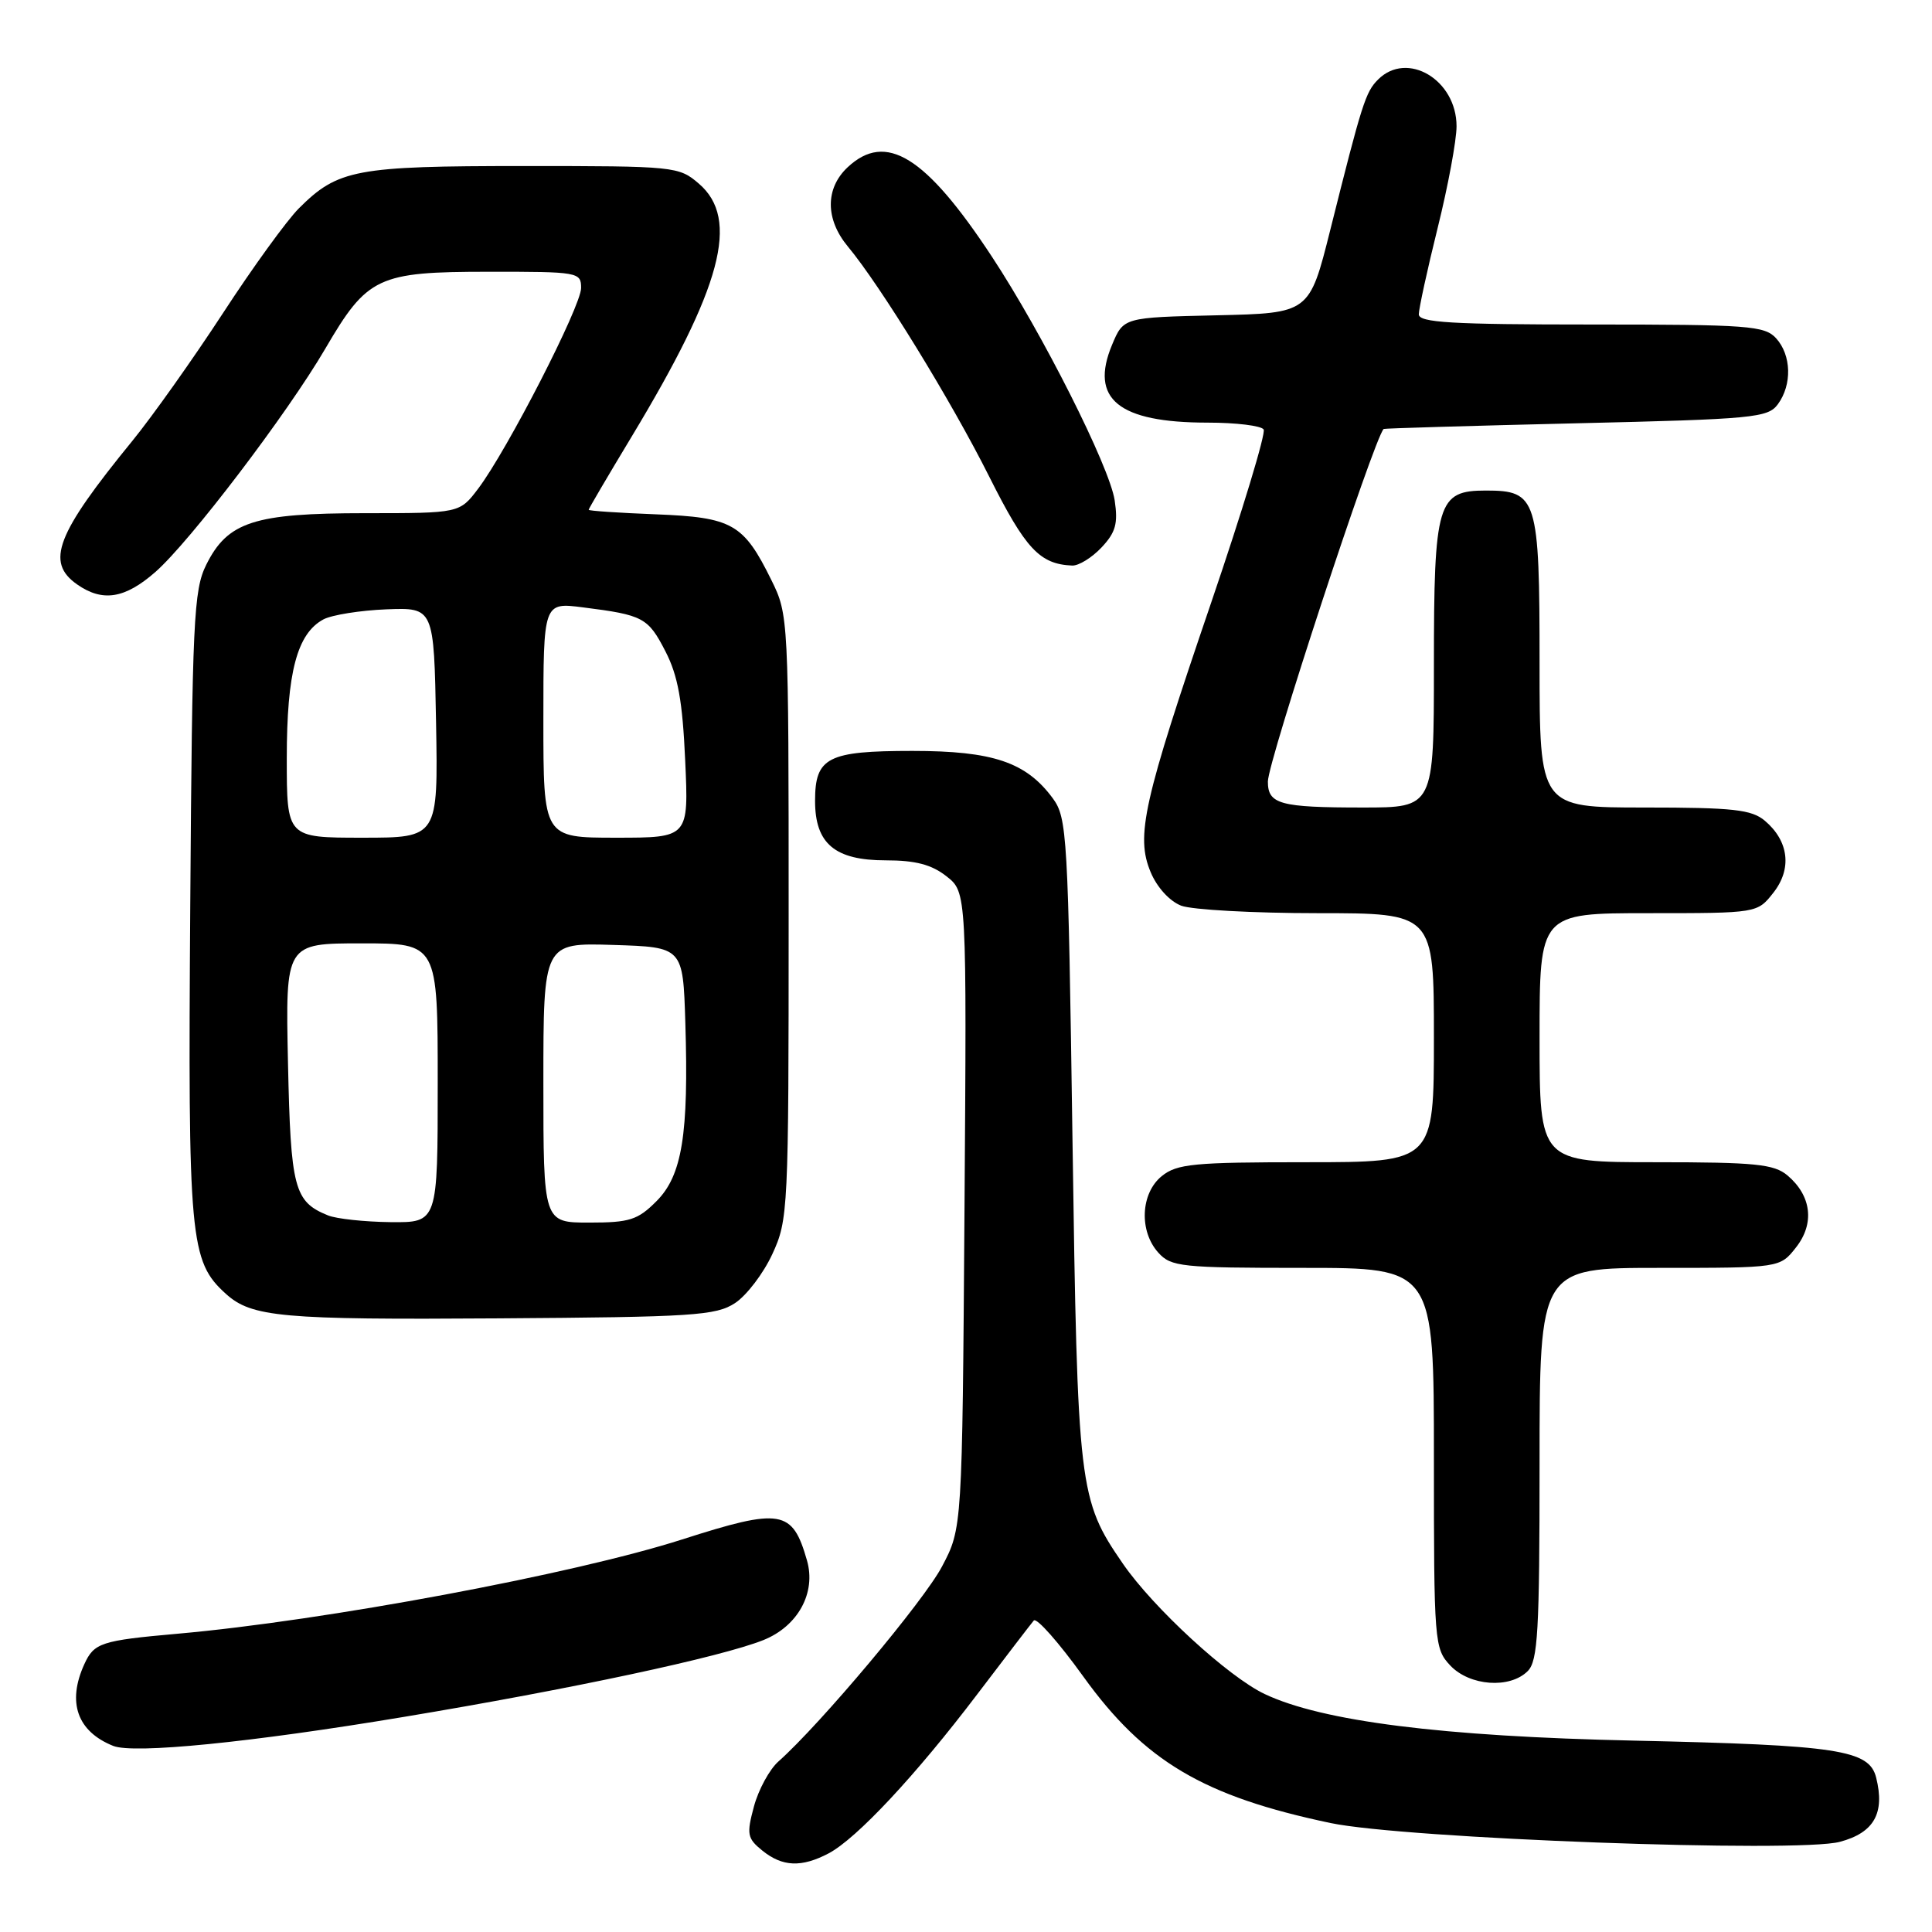 <?xml version="1.0" encoding="UTF-8" standalone="no"?>
<!DOCTYPE svg PUBLIC "-//W3C//DTD SVG 1.1//EN" "http://www.w3.org/Graphics/SVG/1.1/DTD/svg11.dtd" >
<svg xmlns="http://www.w3.org/2000/svg" xmlns:xlink="http://www.w3.org/1999/xlink" version="1.1" viewBox="0 0 256 256">
 <g >
 <path fill="currentColor"
d=" M 109.80 245.58 C 113.51 243.62 121.35 235.23 129.49 224.50 C 133.25 219.55 136.62 215.15 136.98 214.73 C 137.35 214.30 140.30 217.64 143.53 222.13 C 151.63 233.38 159.46 238.02 176.30 241.56 C 186.13 243.63 238.23 245.55 243.80 244.05 C 248.33 242.84 249.78 240.25 248.60 235.54 C 247.68 231.86 243.56 231.24 216.50 230.64 C 191.09 230.09 175.18 228.08 167.56 224.46 C 162.74 222.17 152.82 213.05 148.79 207.20 C 142.94 198.70 142.78 197.35 142.11 151.00 C 141.53 110.60 141.40 108.37 139.50 105.78 C 135.97 100.99 131.57 99.50 120.90 99.50 C 109.66 99.50 108.00 100.35 108.00 106.12 C 108.00 111.79 110.62 114.00 117.37 114.00 C 121.31 114.00 123.44 114.56 125.41 116.11 C 128.10 118.22 128.10 118.22 127.80 160.36 C 127.50 202.50 127.50 202.50 124.82 207.57 C 122.43 212.12 108.69 228.49 103.14 233.41 C 101.96 234.46 100.50 237.14 99.90 239.37 C 98.91 243.05 99.01 243.59 101.01 245.21 C 103.68 247.37 106.20 247.47 109.80 245.58 Z  M 53.50 227.50 C 75.70 223.81 95.55 219.56 101.15 217.32 C 105.73 215.49 108.16 211.05 106.93 206.77 C 105.00 200.02 103.52 199.78 90.37 203.99 C 76.01 208.59 42.98 214.76 23.50 216.48 C 13.38 217.38 12.47 217.68 11.17 220.52 C 8.87 225.57 10.23 229.43 15.00 231.34 C 17.72 232.43 33.18 230.89 53.50 227.50 Z  M 202.43 221.43 C 203.78 220.08 204.00 216.17 204.00 193.93 C 204.00 168.00 204.00 168.00 219.93 168.00 C 235.85 168.00 235.85 168.00 237.98 165.29 C 240.47 162.13 240.04 158.45 236.85 155.75 C 235.07 154.25 232.59 154.00 219.39 154.00 C 204.00 154.00 204.00 154.00 204.00 137.50 C 204.00 121.00 204.00 121.00 218.43 121.00 C 232.85 121.00 232.85 121.00 234.98 118.29 C 237.47 115.13 237.04 111.45 233.85 108.75 C 232.09 107.27 229.66 107.00 217.89 107.00 C 204.00 107.00 204.00 107.00 204.00 87.83 C 204.00 66.03 203.68 65.00 196.90 65.00 C 190.46 65.00 190.00 66.53 190.00 88.22 C 190.00 107.00 190.00 107.00 180.58 107.00 C 169.59 107.00 168.00 106.56 168.00 103.56 C 168.00 100.91 182.04 58.17 183.34 56.84 C 183.43 56.76 194.90 56.42 208.83 56.09 C 232.38 55.54 234.26 55.36 235.58 53.56 C 237.48 50.96 237.37 47.07 235.35 44.83 C 233.83 43.16 231.71 43.00 210.85 43.00 C 192.32 43.00 188.00 42.74 188.00 41.65 C 188.00 40.91 189.12 35.75 190.50 30.19 C 191.88 24.64 193.00 18.58 193.00 16.73 C 193.00 10.57 186.46 6.68 182.60 10.54 C 180.94 12.20 180.48 13.65 176.26 30.50 C 173.50 41.50 173.50 41.50 161.19 41.78 C 148.87 42.06 148.87 42.06 147.35 45.70 C 144.36 52.87 148.20 56.00 160.01 56.00 C 163.79 56.00 167.13 56.41 167.44 56.91 C 167.75 57.40 164.62 67.73 160.49 79.84 C 151.48 106.24 150.46 110.78 152.47 115.57 C 153.31 117.59 154.99 119.42 156.52 120.01 C 157.95 120.55 166.08 121.00 174.57 121.00 C 190.00 121.00 190.00 121.00 190.00 137.50 C 190.00 154.00 190.00 154.00 173.11 154.00 C 158.19 154.00 155.96 154.21 153.94 155.84 C 151.13 158.12 150.91 163.14 153.49 165.99 C 155.18 167.86 156.54 168.00 172.65 168.00 C 190.00 168.00 190.00 168.00 190.00 193.19 C 190.00 217.67 190.06 218.44 192.17 220.69 C 194.74 223.41 200.06 223.80 202.43 221.43 Z  M 97.39 172.67 C 98.93 171.66 101.16 168.73 102.34 166.17 C 104.44 161.63 104.50 160.36 104.50 121.50 C 104.50 81.91 104.48 81.45 102.22 76.88 C 98.53 69.39 97.06 68.55 86.90 68.15 C 82.00 67.96 78.00 67.69 78.00 67.55 C 78.00 67.41 80.55 63.07 83.67 57.90 C 95.66 38.03 98.06 29.03 92.61 24.34 C 89.95 22.05 89.44 22.00 69.41 22.00 C 47.13 22.00 44.78 22.44 39.60 27.61 C 38.01 29.20 33.48 35.45 29.54 41.50 C 25.59 47.55 20.20 55.15 17.56 58.39 C 7.43 70.80 6.01 74.49 10.22 77.44 C 13.59 79.80 16.55 79.33 20.59 75.79 C 25.17 71.77 38.08 54.80 43.11 46.19 C 48.68 36.66 50.05 36.01 64.75 36.01 C 76.64 36.00 77.00 36.06 77.00 38.16 C 77.00 40.57 67.19 59.69 63.36 64.75 C 60.90 68.00 60.90 68.00 48.35 68.00 C 33.67 68.00 30.16 69.14 27.33 74.83 C 25.66 78.18 25.47 82.17 25.21 119.99 C 24.90 164.29 25.15 167.12 29.93 171.44 C 33.34 174.53 37.34 174.89 66.05 174.69 C 91.85 174.52 94.86 174.32 97.39 172.67 Z  M 145.96 72.54 C 147.84 70.54 148.16 69.36 147.70 66.29 C 147.01 61.80 138.12 44.16 131.42 33.99 C 122.65 20.67 117.38 17.41 112.31 22.17 C 109.33 24.97 109.35 29.06 112.35 32.67 C 116.67 37.86 126.02 53.07 131.07 63.14 C 135.89 72.75 137.77 74.76 142.08 74.94 C 142.94 74.97 144.69 73.89 145.96 72.54 Z  M 43.47 161.05 C 38.97 159.23 38.52 157.49 38.16 140.85 C 37.82 125.00 37.82 125.00 47.91 125.00 C 58.00 125.00 58.00 125.00 58.00 143.50 C 58.00 162.00 58.00 162.00 51.75 161.94 C 48.31 161.90 44.58 161.50 43.47 161.05 Z  M 72.00 143.46 C 72.00 124.92 72.00 124.92 81.25 125.21 C 90.50 125.50 90.50 125.50 90.81 135.50 C 91.27 150.30 90.39 155.77 86.98 159.17 C 84.50 161.66 83.41 162.00 78.08 162.00 C 72.00 162.00 72.00 162.00 72.00 143.46 Z  M 38.00 100.47 C 38.00 89.10 39.36 83.95 42.86 82.07 C 43.98 81.48 47.73 80.88 51.20 80.74 C 57.50 80.50 57.50 80.50 57.78 95.75 C 58.05 111.00 58.05 111.00 48.03 111.00 C 38.00 111.00 38.00 111.00 38.00 100.47 Z  M 72.00 95.41 C 72.00 79.81 72.00 79.81 77.25 80.48 C 85.24 81.49 85.87 81.83 88.18 86.32 C 89.83 89.52 90.44 92.89 90.79 100.75 C 91.26 111.00 91.26 111.00 81.63 111.00 C 72.00 111.00 72.00 111.00 72.00 95.41 Z "/>
</g>
</svg>